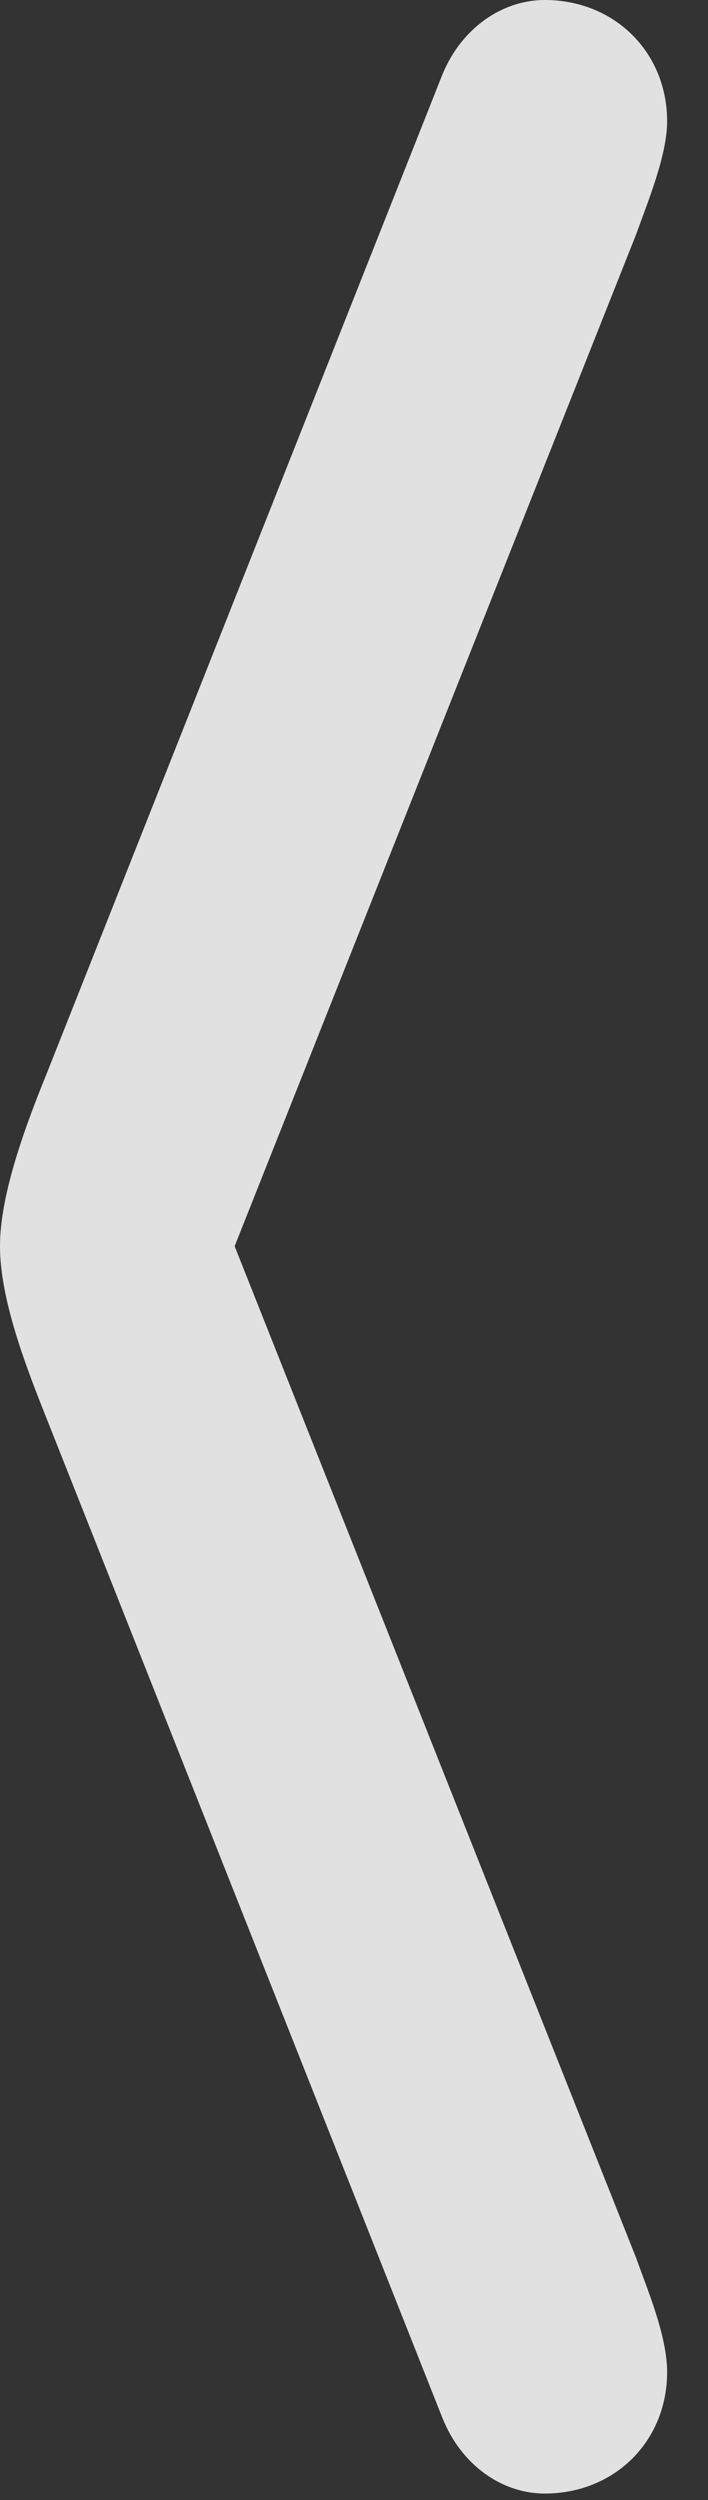 <?xml version="1.0" encoding="UTF-8"?>
<!--Generator: Apple Native CoreSVG 326-->
<!DOCTYPE svg
PUBLIC "-//W3C//DTD SVG 1.1//EN"
       "http://www.w3.org/Graphics/SVG/1.1/DTD/svg11.dtd">
<svg version="1.1" xmlns="http://www.w3.org/2000/svg" xmlns:xlink="http://www.w3.org/1999/xlink" viewBox="0 0 6.27 22.119">
 <rect x="0" y="0" width="6.27" height="22.119" fill="#333333" stroke="none"/>
 <g>
  <rect height="22.119" opacity="0" width="6.27" x="0" y="0"/>
  <path d="M3.916 21.387C4.082 21.807 4.443 22.061 4.824 22.061C5.439 22.061 5.908 21.602 5.908 20.986C5.908 20.664 5.732 20.254 5.635 19.98L1.787 10.293L1.787 11.758L5.635 2.07C5.732 1.797 5.908 1.377 5.908 1.074C5.908 0.459 5.439 0 4.824 0C4.443 0 4.082 0.254 3.916 0.664L0.42 9.482C0.225 9.961 0 10.566 0 11.025C0 11.494 0.225 12.08 0.42 12.568Z" fill="white" fill-opacity="0.85"/>
 </g>
</svg>
